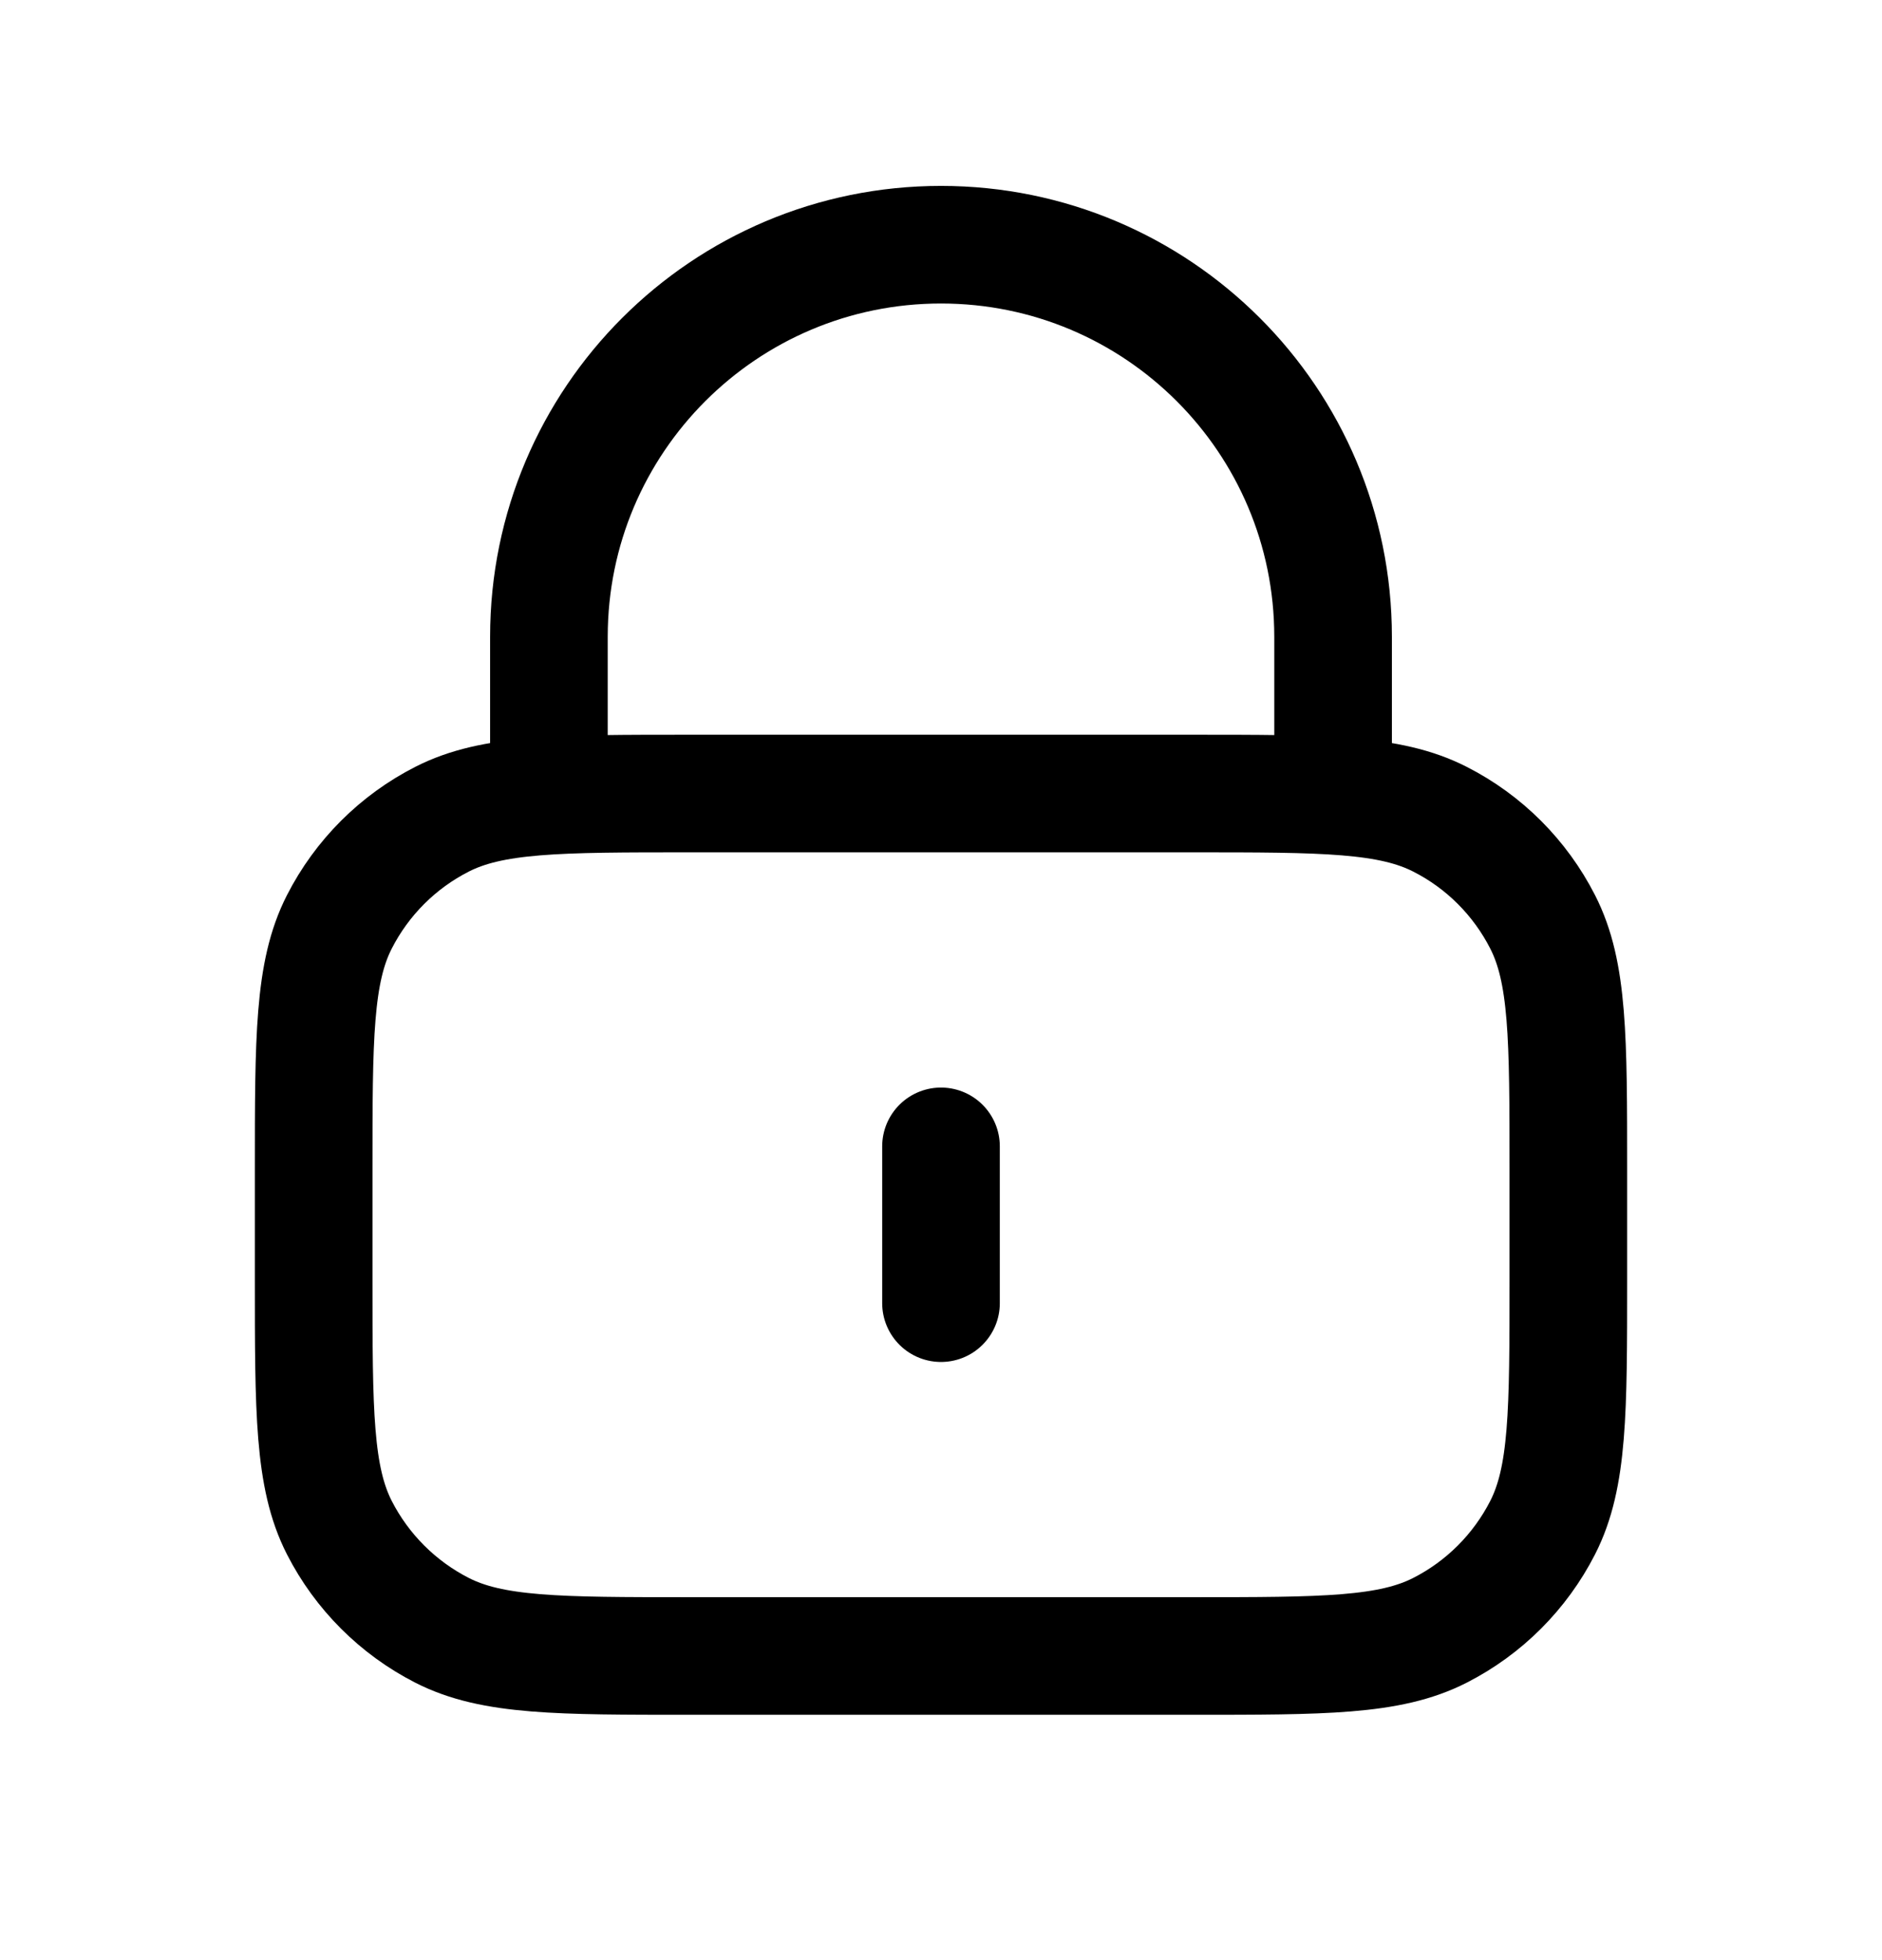 <svg width="24" height="25" viewBox="0 0 24 25" fill="none" xmlns="http://www.w3.org/2000/svg">
<path d="M17 10.121V8.121C17 5.359 14.761 3.121 12 3.121C9.239 3.121 7 5.359 7 8.121V10.121M12 14.621V16.621M8.8 21.121H15.2C16.88 21.121 17.72 21.121 18.362 20.794C18.927 20.506 19.385 20.047 19.673 19.483C20 18.841 20 18.001 20 16.321V14.921C20 13.24 20 12.4 19.673 11.759C19.385 11.194 18.927 10.735 18.362 10.448C17.72 10.121 16.88 10.121 15.2 10.121H8.8C7.12 10.121 6.28 10.121 5.638 10.448C5.074 10.735 4.615 11.194 4.327 11.759C4 12.4 4 13.24 4 14.921V16.321C4 18.001 4 18.841 4.327 19.483C4.615 20.047 5.074 20.506 5.638 20.794C6.28 21.121 7.12 21.121 8.8 21.121Z" stroke="black" stroke-width="1.5" stroke-linecap="round" stroke-linejoin="round"/>
</svg>
